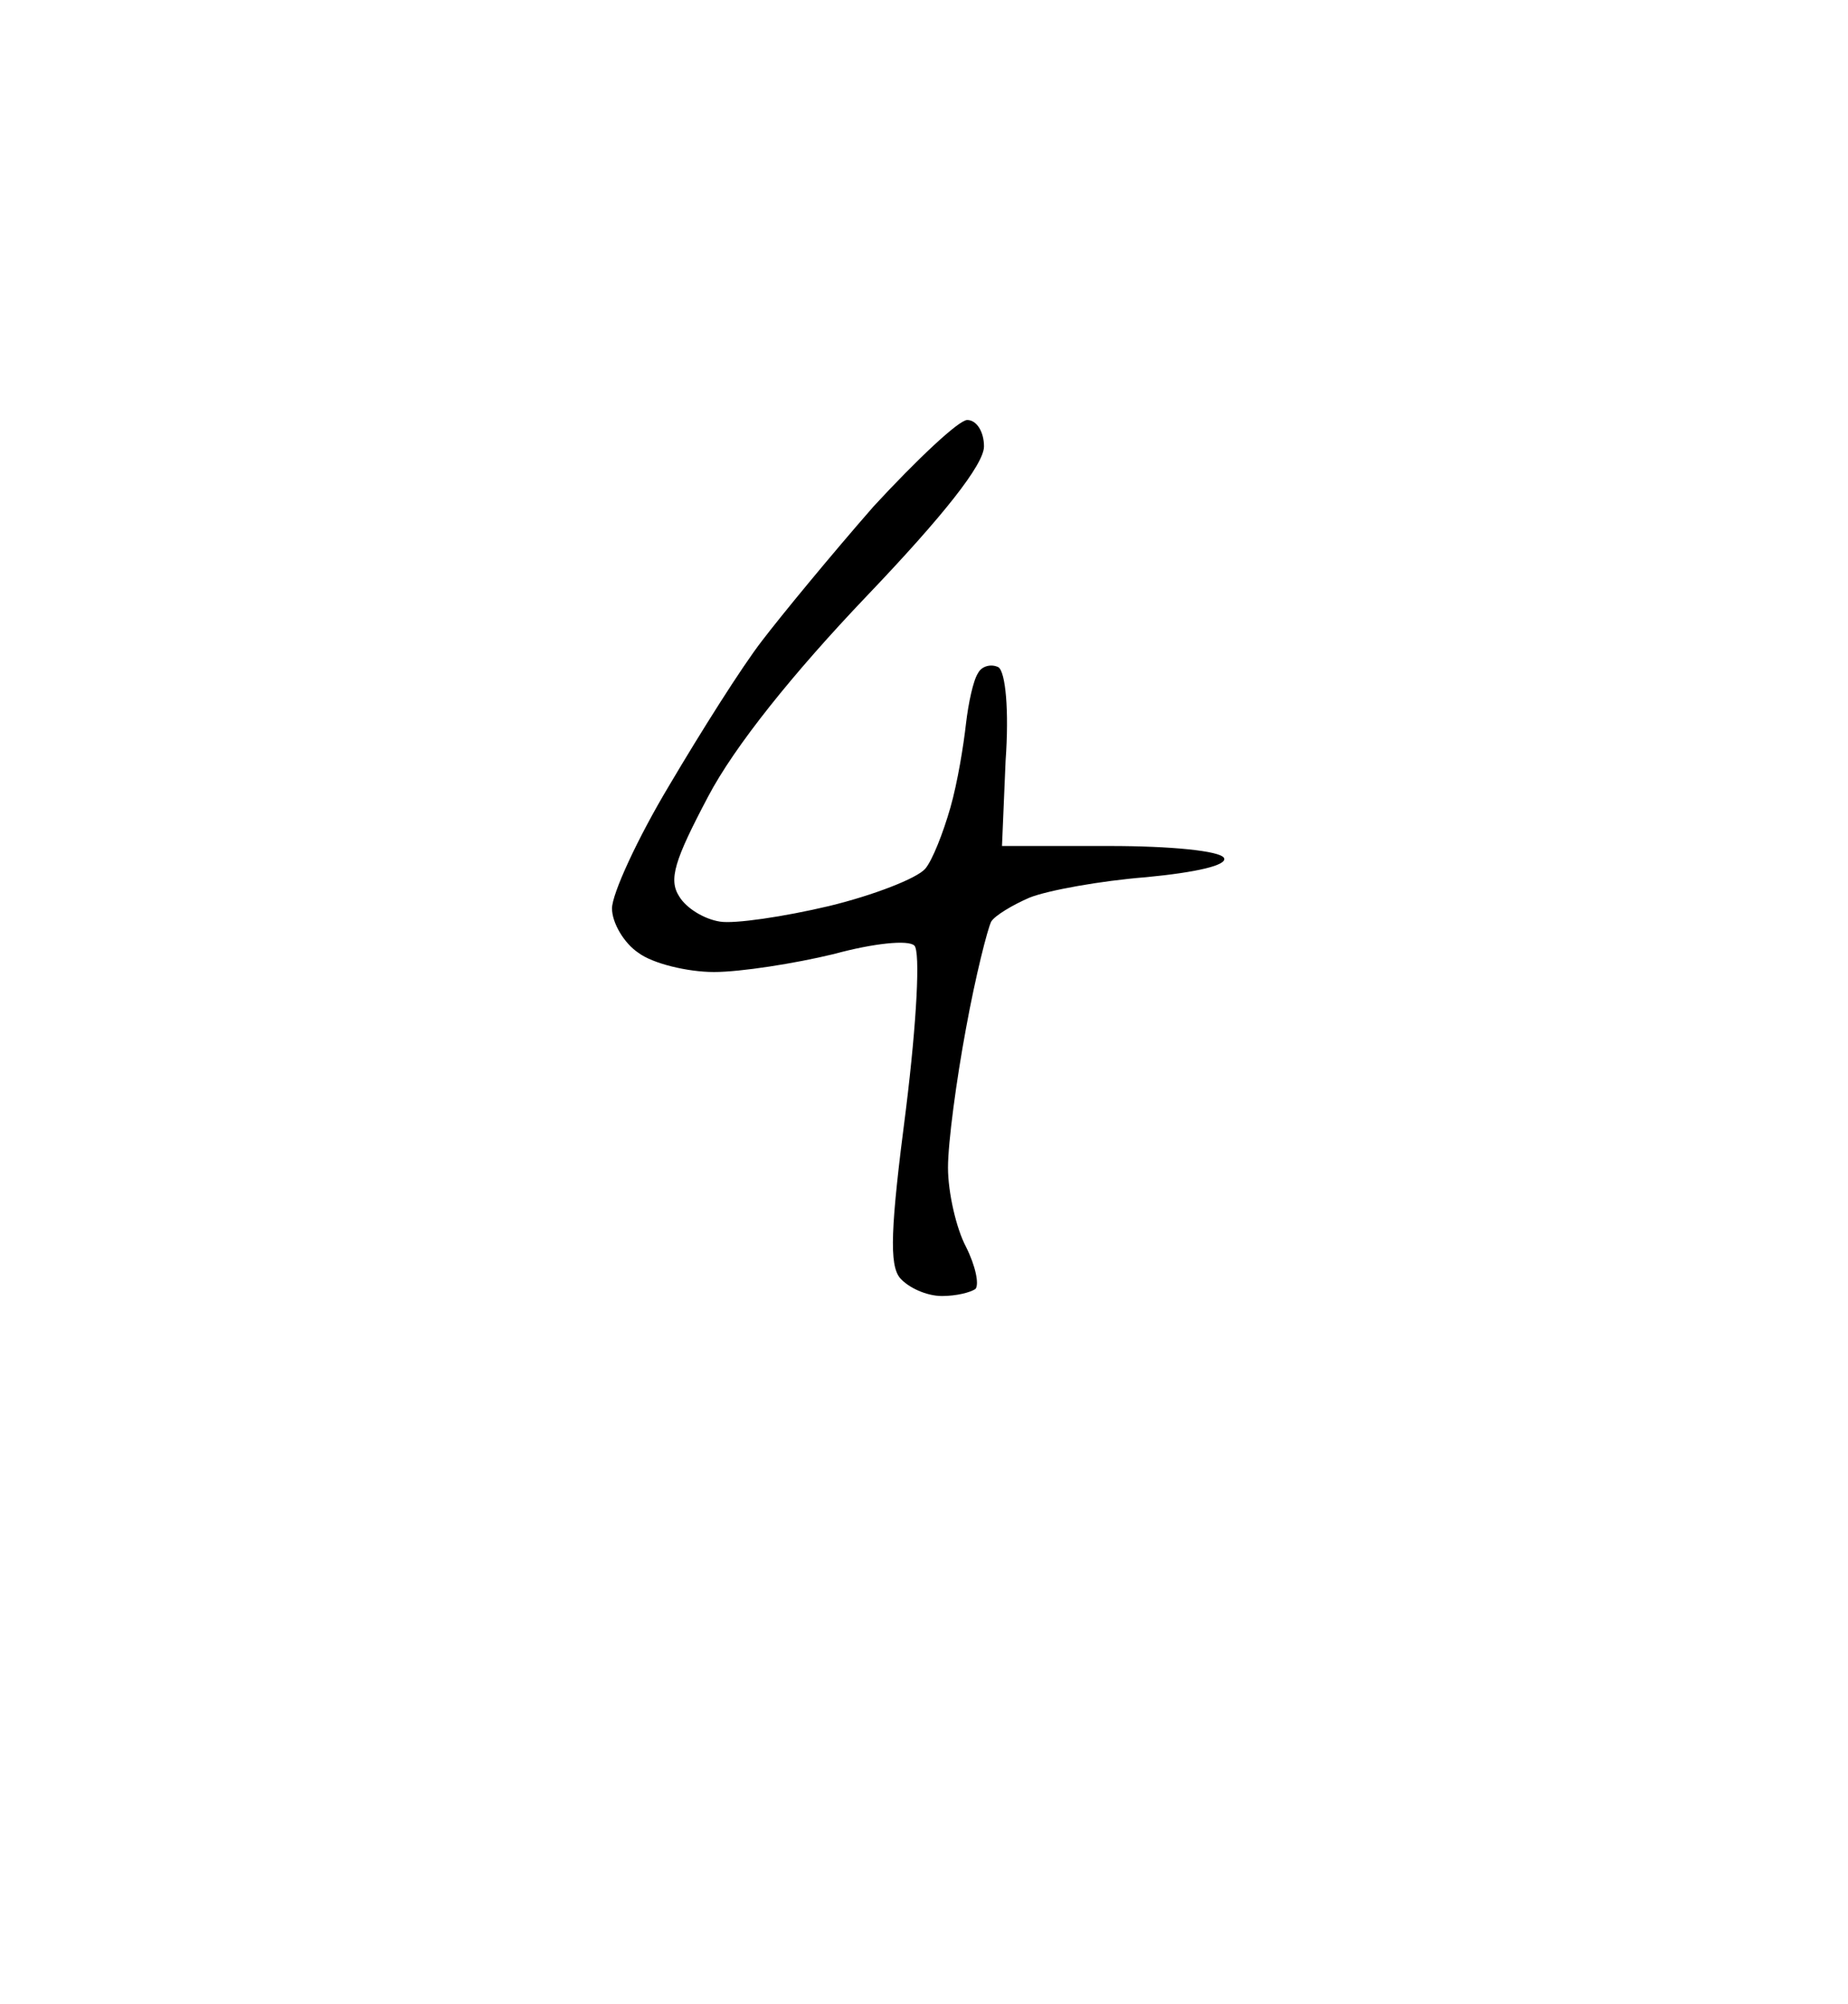 <?xml version="1.0" standalone="no"?>
<!DOCTYPE svg PUBLIC "-//W3C//DTD SVG 20010904//EN"
 "http://www.w3.org/TR/2001/REC-SVG-20010904/DTD/svg10.dtd">
<svg version="1.0" xmlns="http://www.w3.org/2000/svg"
 width="154pt" height="167pt" viewBox="0 0 154 167"
 preserveAspectRatio="xMidYMid meet">
<g transform="translate(0,167) scale(0.1,-0.1)"
fill="#000000" stroke="none">
<path d="M806 1320 c-7 0 -42 -33 -78 -72 -35 -40 -77 -91 -93 -112 -17 -22
-51 -76 -77 -120 -27 -45 -48 -91 -48 -103 0 -12 10 -29 22 -37 12 -9 41 -16
63 -16 22 0 67 7 100 15 33 9 62 12 67 7 5 -5 2 -63 -7 -136 -13 -100 -14
-130 -5 -141 7 -8 22 -15 35 -15 12 0 24 3 28 6 3 4 0 19 -8 35 -8 15 -15 45
-15 66 0 21 7 73 15 116 8 44 18 83 21 89 3 5 18 14 32 20 15 6 59 14 97 17
42 4 68 10 65 16 -3 6 -45 10 -95 10 l-90 0 3 71 c3 42 0 74 -6 78 -6 3 -14 1
-17 -5 -4 -6 -8 -25 -10 -42 -2 -18 -7 -49 -13 -70 -6 -21 -15 -44 -21 -51 -7
-8 -43 -22 -80 -31 -38 -9 -79 -15 -91 -13 -13 2 -28 11 -34 21 -9 14 -4 30
24 83 22 42 71 103 132 167 64 67 98 110 98 125 0 12 -6 22 -14 22z"/>
</g>
</svg>
